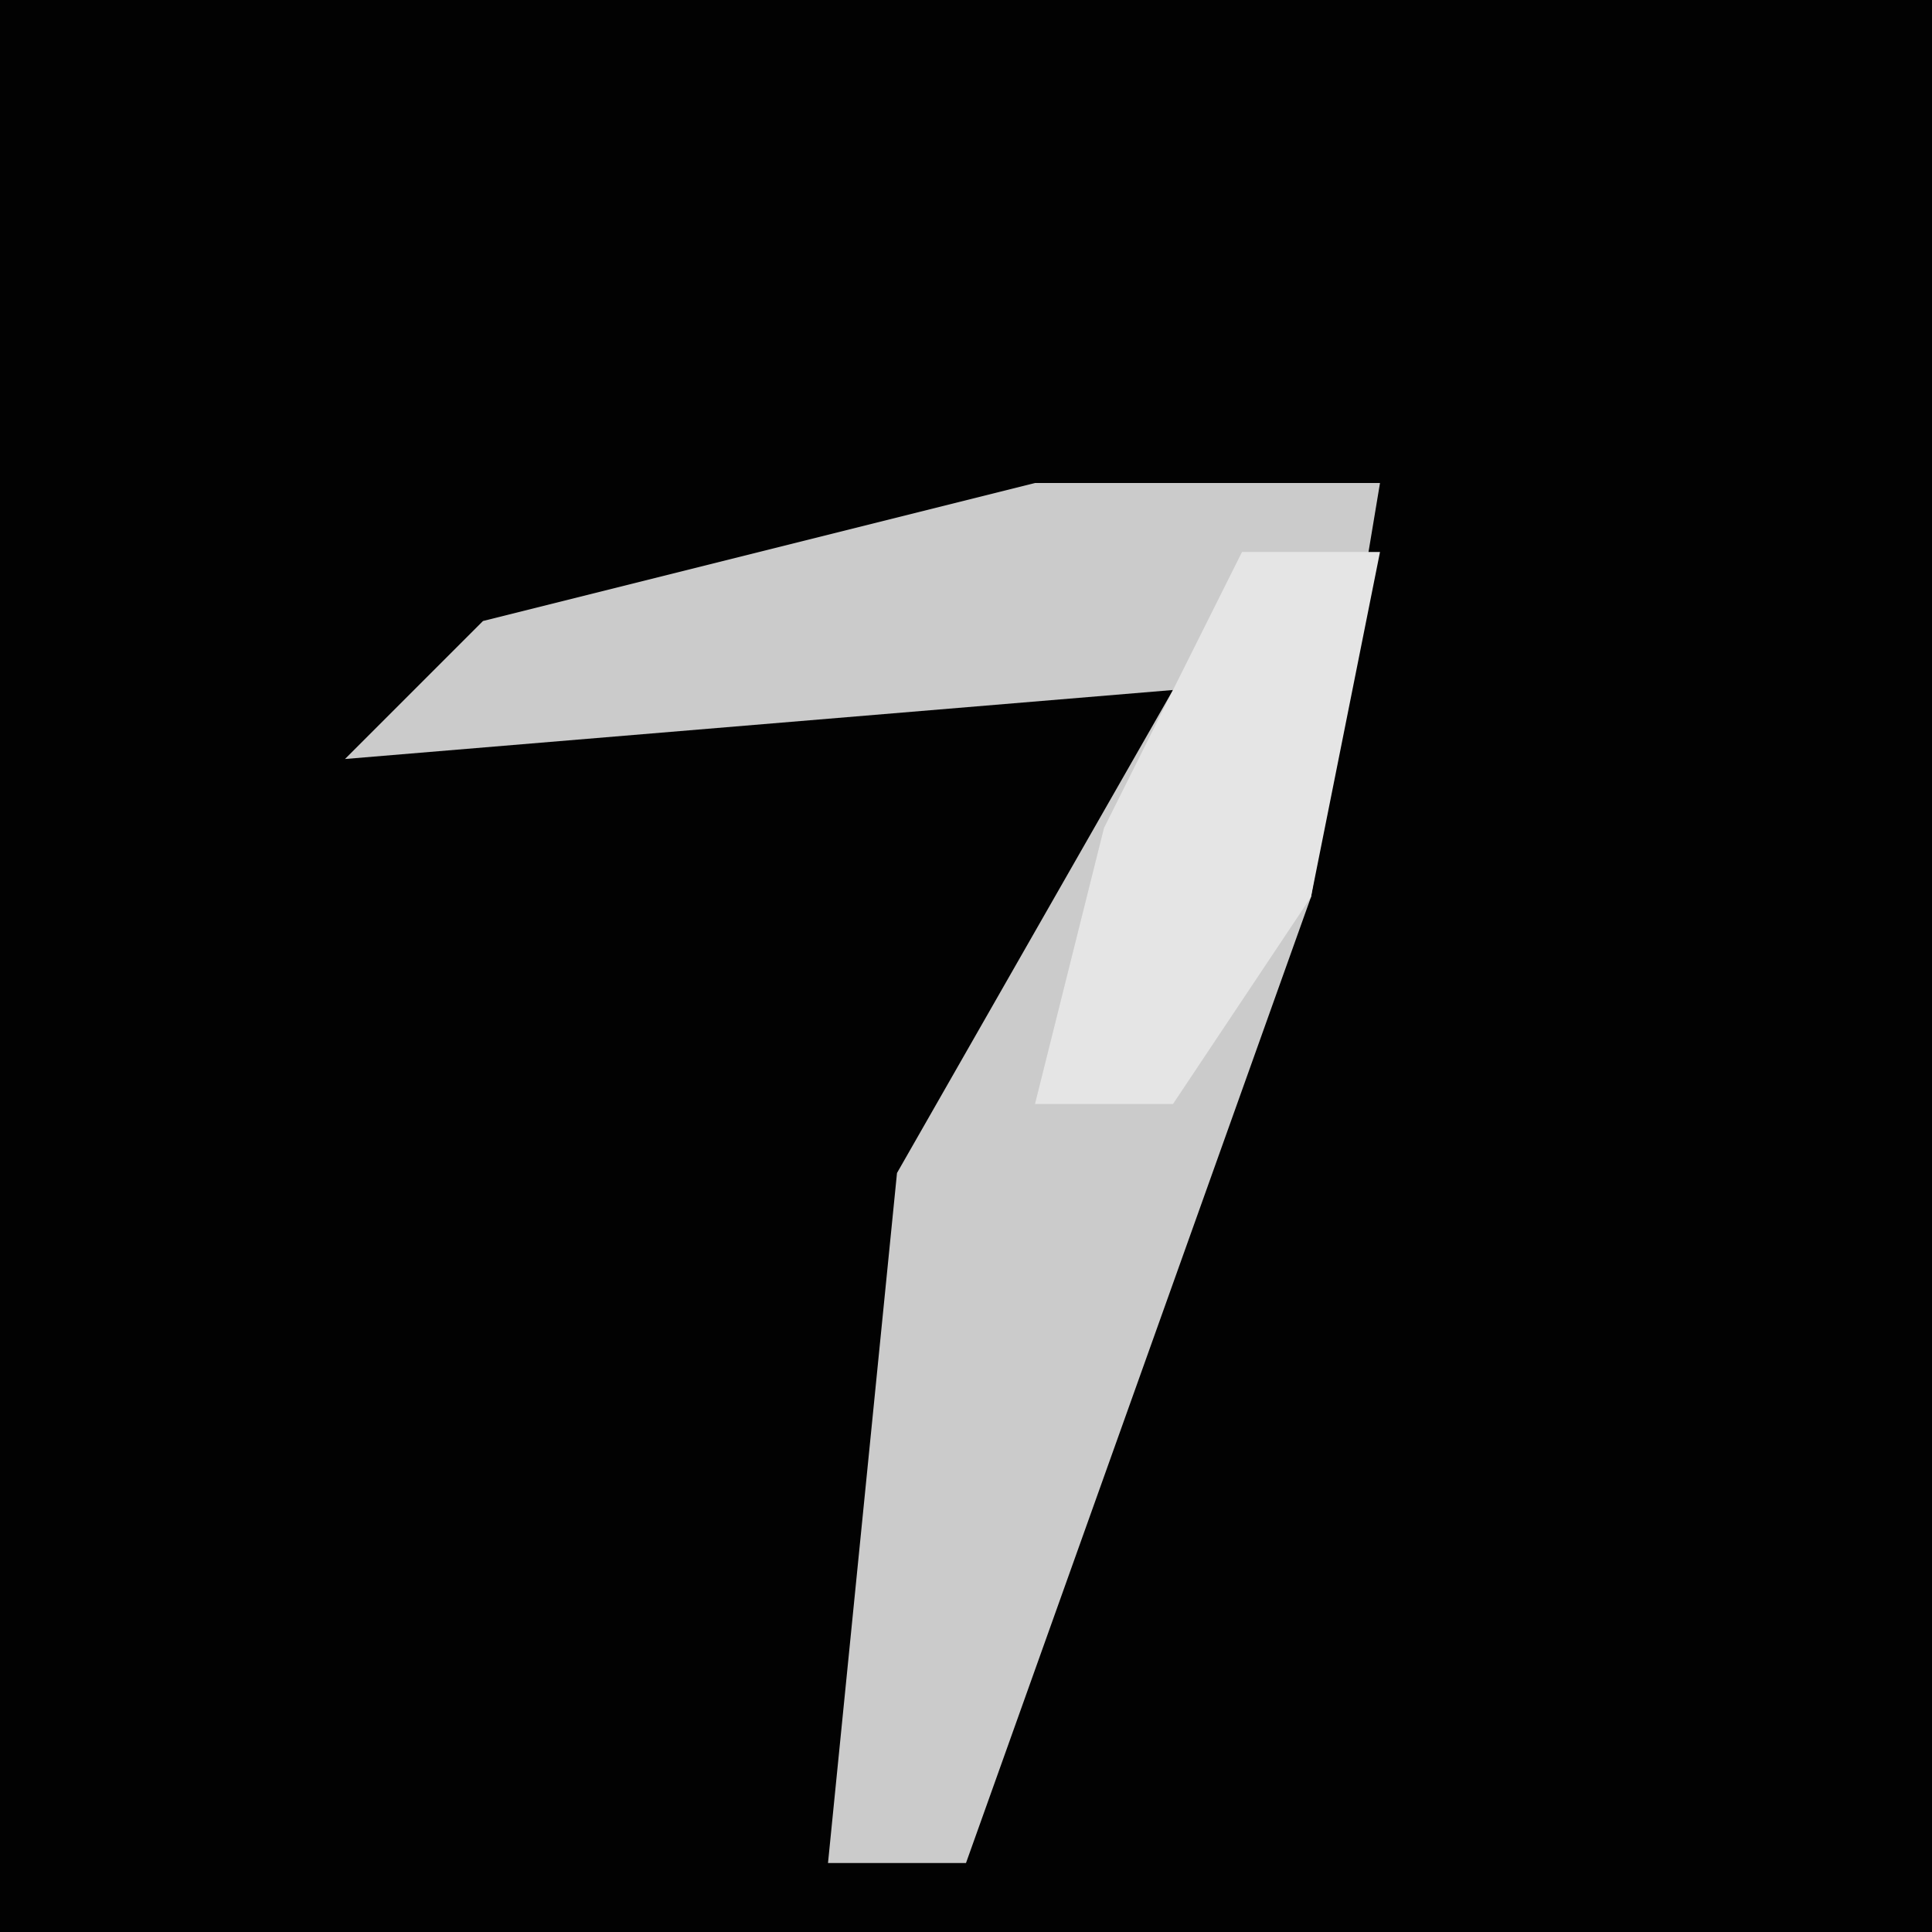 <?xml version="1.0" encoding="UTF-8"?>
<svg version="1.1" xmlns="http://www.w3.org/2000/svg" width="28" height="28">
<path d="M0,0 L28,0 L28,28 L0,28 Z " fill="#020202" transform="translate(0,0)"/>
<path d="M0,0 L5,0 L4,6 L-1,20 L-3,20 L-2,10 L2,3 L-10,4 L-8,2 Z " fill="#CBCBCB" transform="translate(15,7)"/>
<path d="M0,0 L2,0 L1,5 L-1,8 L-3,8 L-2,4 Z " fill="#E5E5E5" transform="translate(18,8)"/>
</svg>
